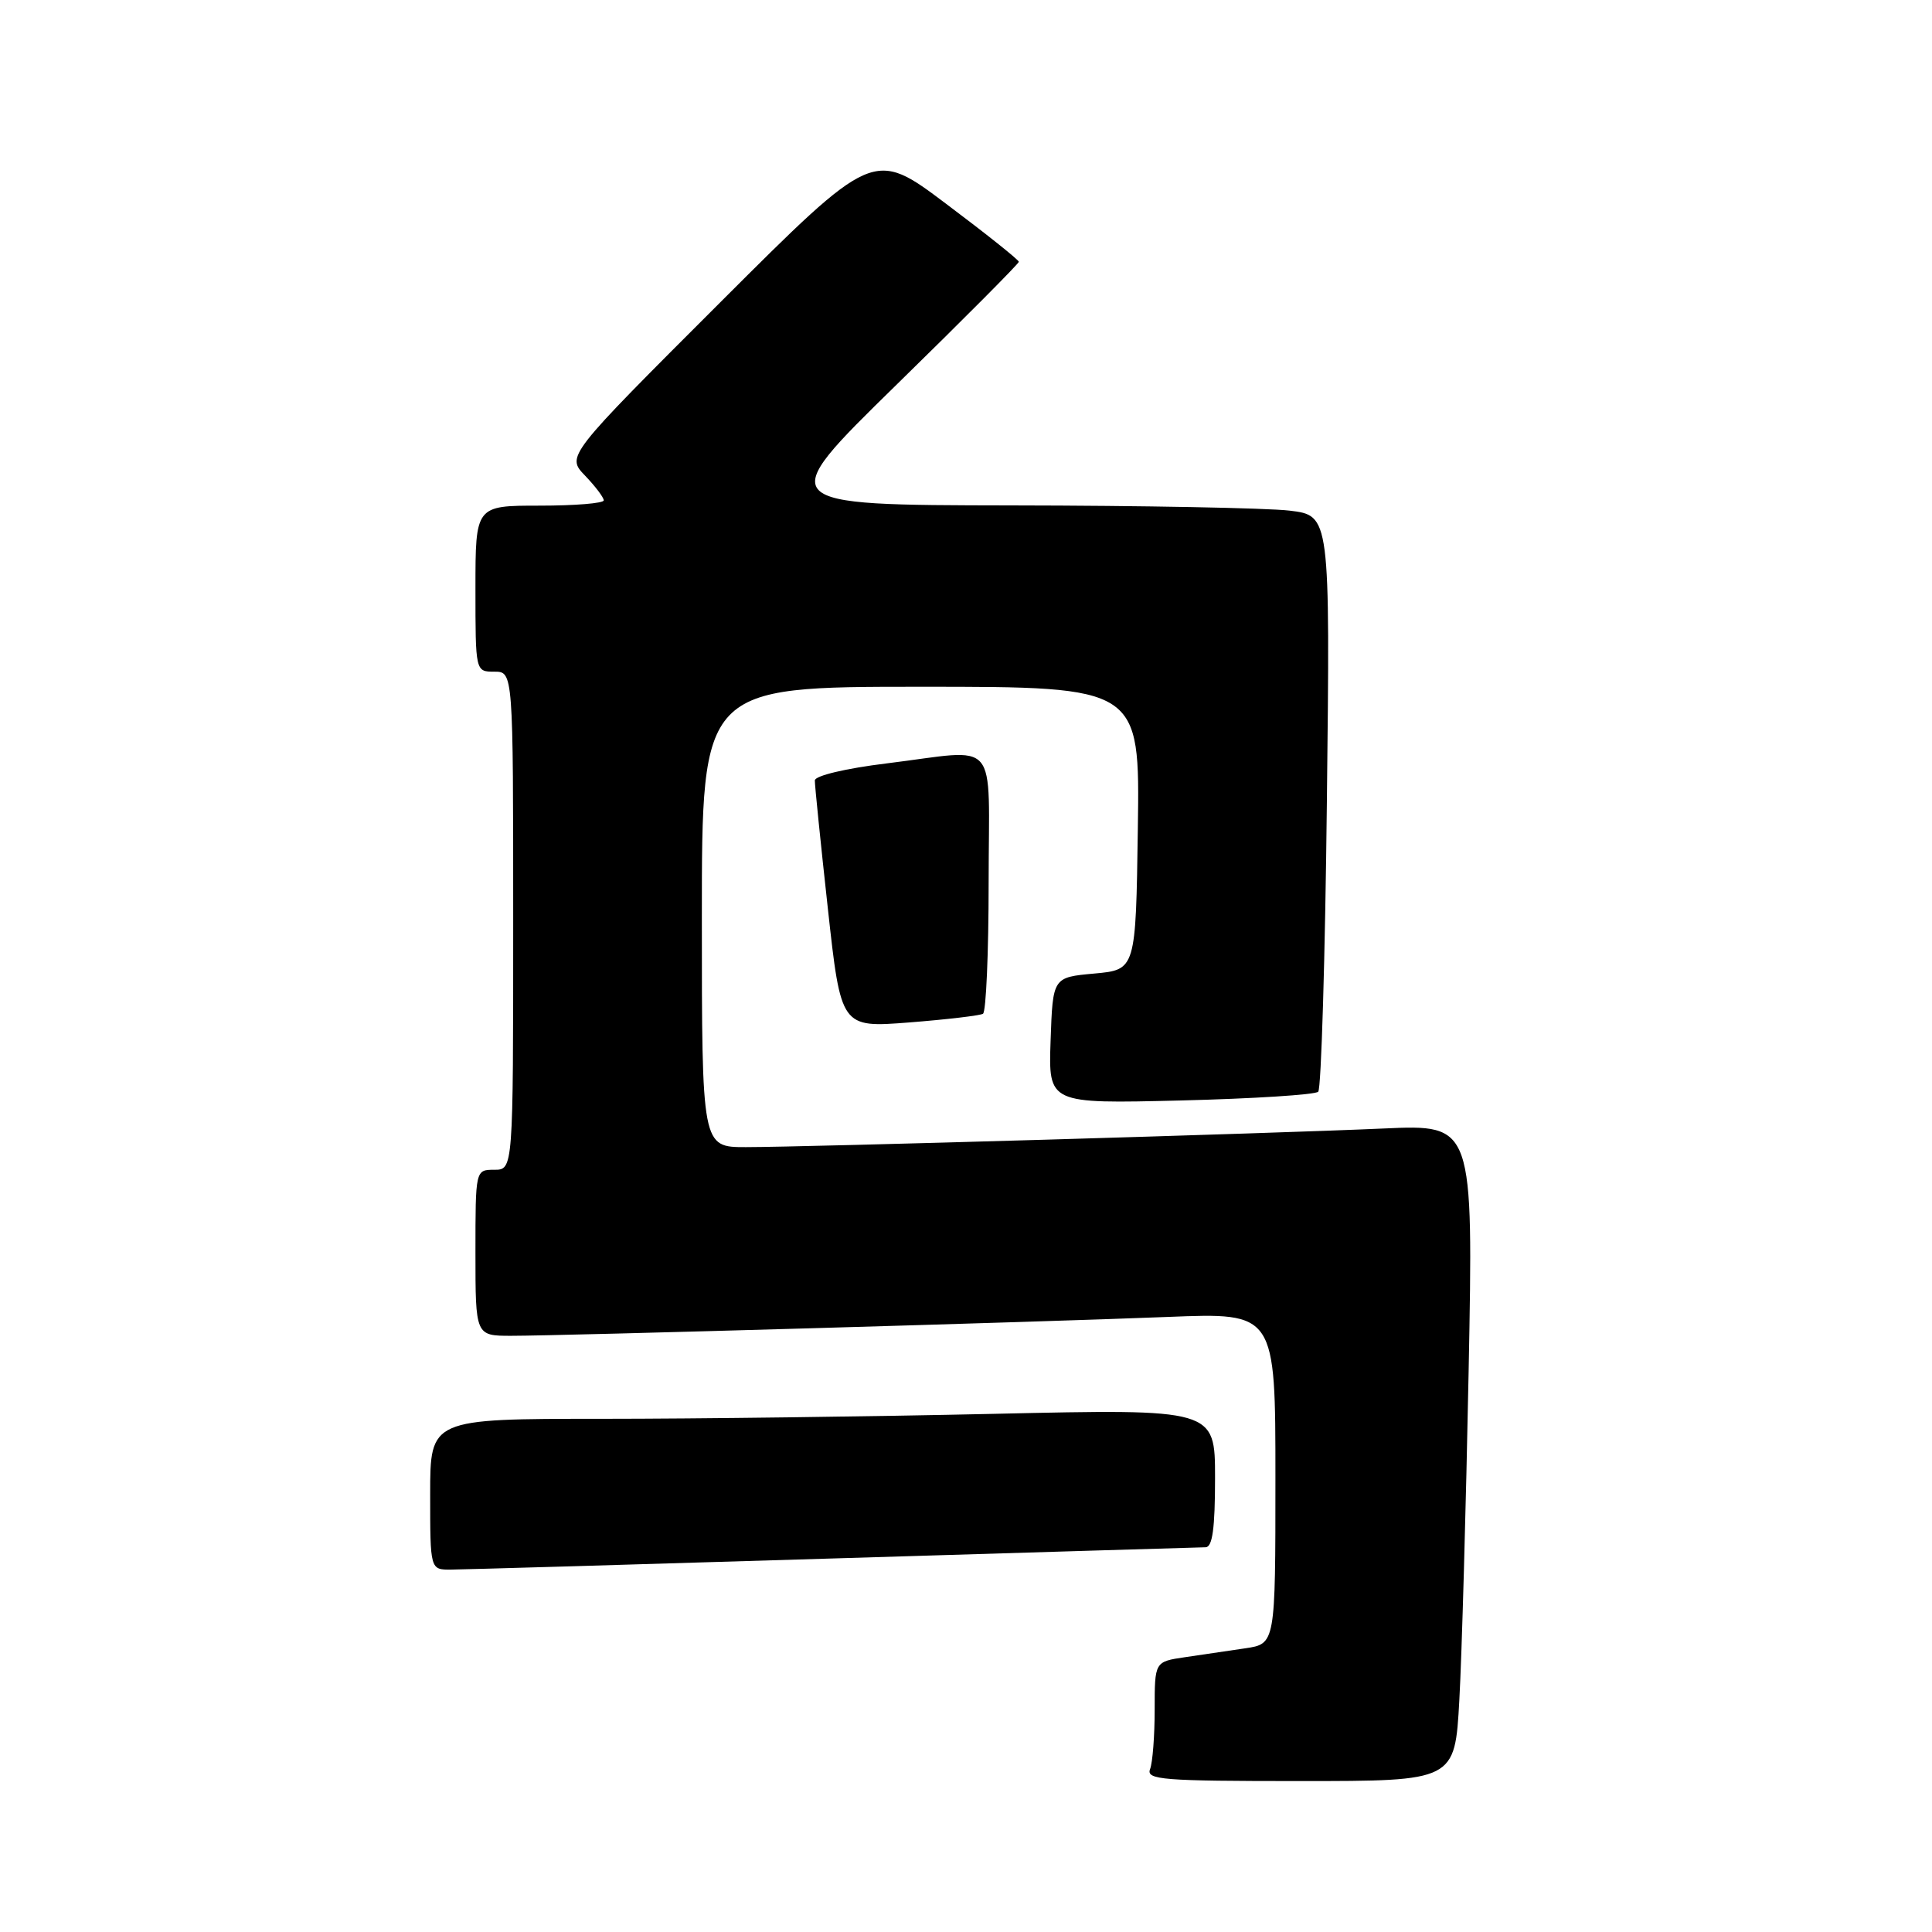 <?xml version="1.0" encoding="UTF-8" standalone="no"?>
<!DOCTYPE svg PUBLIC "-//W3C//DTD SVG 1.1//EN" "http://www.w3.org/Graphics/SVG/1.1/DTD/svg11.dtd" >
<svg xmlns="http://www.w3.org/2000/svg" xmlns:xlink="http://www.w3.org/1999/xlink" version="1.1" viewBox="0 0 256 256">
 <g >
 <path fill="currentColor"
d=" M 193.37 225.25 C 193.70 219.34 194.25 199.76 194.60 181.75 C 195.23 149.00 195.23 149.00 183.37 149.53 C 168.54 150.20 106.67 152.00 98.82 152.00 C 93.00 152.00 93.00 152.00 93.00 121.50 C 93.00 91.00 93.00 91.00 122.02 91.00 C 151.04 91.00 151.04 91.00 150.77 109.75 C 150.50 128.50 150.50 128.50 145.00 129.00 C 139.50 129.50 139.50 129.50 139.21 137.88 C 138.92 146.25 138.92 146.25 156.43 145.82 C 166.06 145.58 174.27 145.06 174.67 144.66 C 175.07 144.26 175.59 126.92 175.82 106.12 C 176.25 68.31 176.25 68.31 170.87 67.66 C 167.92 67.31 151.32 66.99 134.00 66.97 C 102.50 66.92 102.50 66.92 118.75 51.02 C 127.69 42.28 135.00 34.93 135.00 34.69 C 135.00 34.44 130.67 30.99 125.37 27.01 C 115.75 19.77 115.75 19.77 95.40 40.10 C 75.04 60.44 75.04 60.44 77.52 63.02 C 78.89 64.45 80.00 65.92 80.00 66.30 C 80.00 66.69 76.17 67.00 71.50 67.00 C 63.00 67.00 63.00 67.00 63.00 78.00 C 63.00 89.00 63.00 89.00 65.50 89.00 C 68.00 89.00 68.00 89.00 68.00 122.00 C 68.00 155.00 68.00 155.00 65.50 155.00 C 63.00 155.00 63.00 155.00 63.00 166.00 C 63.00 177.00 63.00 177.00 67.75 177.00 C 74.45 177.00 137.64 175.18 154.75 174.50 C 169.00 173.93 169.00 173.93 169.00 195.88 C 169.00 217.82 169.00 217.82 165.00 218.41 C 162.80 218.74 159.20 219.26 157.00 219.59 C 153.00 220.18 153.00 220.18 153.00 226.51 C 153.00 229.99 152.73 233.55 152.39 234.42 C 151.85 235.83 154.00 236.00 172.28 236.00 C 192.78 236.00 192.78 236.00 193.37 225.25 Z  M 110.50 206.50 C 136.90 205.70 159.06 205.03 159.75 205.02 C 160.66 205.01 161.00 202.49 161.00 195.84 C 161.00 186.68 161.00 186.68 131.75 187.34 C 115.66 187.70 92.26 188.00 79.75 188.00 C 57.00 188.00 57.00 188.00 57.00 198.00 C 57.00 208.00 57.00 208.00 59.75 207.98 C 61.26 207.97 84.10 207.31 110.50 206.50 Z  M 130.25 134.33 C 130.66 134.08 131.00 126.26 131.00 116.94 C 131.00 97.34 132.67 99.29 117.44 101.16 C 112.04 101.82 107.99 102.79 107.97 103.41 C 107.96 104.01 108.73 111.63 109.69 120.34 C 111.43 136.18 111.43 136.18 120.47 135.48 C 125.43 135.09 129.84 134.57 130.25 134.33 Z "/>
</g>
</svg>